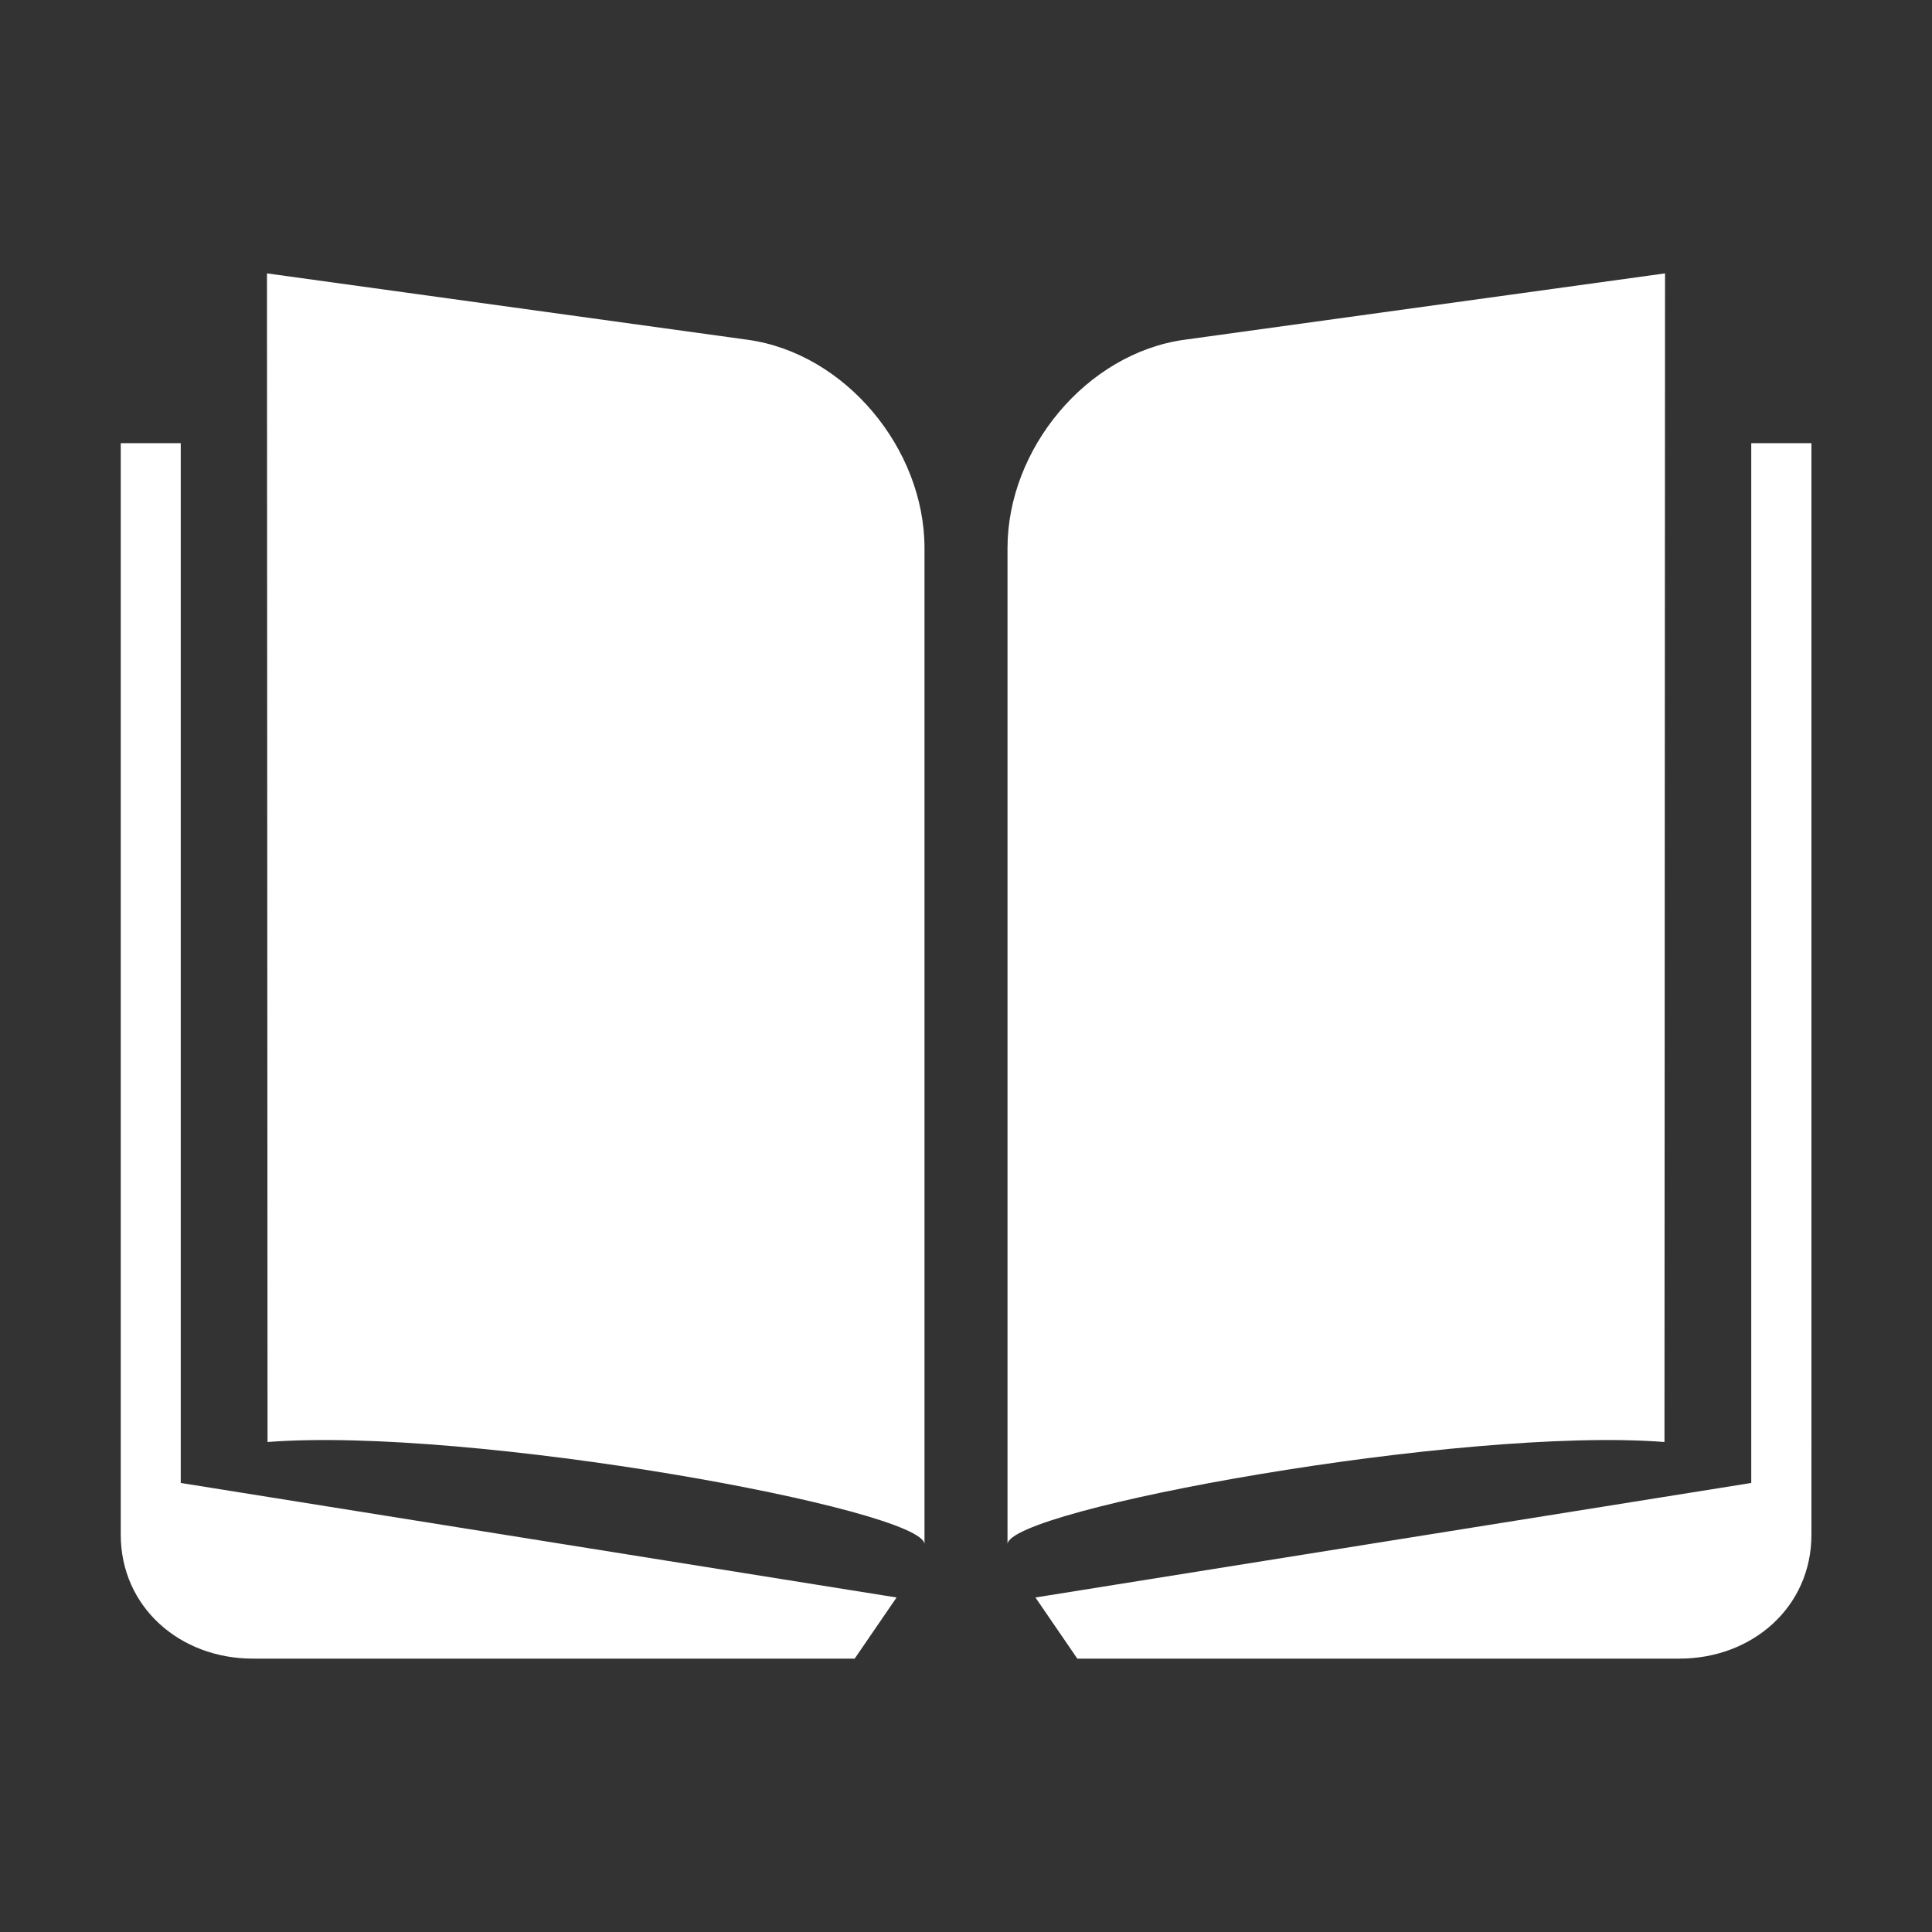 <?xml version="1.0" standalone="no"?><!DOCTYPE svg PUBLIC "-//W3C//DTD SVG 1.1//EN" "http://www.w3.org/Graphics/SVG/1.1/DTD/svg11.dtd"><svg t="1609091748054" class="icon" viewBox="0 0 1024 1024" version="1.1" xmlns="http://www.w3.org/2000/svg" p-id="41237" xmlns:xlink="http://www.w3.org/1999/xlink" width="48" height="48"><rect x="0" y="0" width="1024" height="1024" fill="#333333" stroke="none"/><defs><style type="text/css"></style></defs><path d="M95.8 234.9H64v578.5c0 38.4 31.4 65.7 69.9 65.7H453l22.2-32.4L95.8 786V234.9z m300.6-54.8l-254.9-35.2 0.3 619.4C249.2 755.9 490 800 490 818.5v-528c0-52.7-42-103.2-93.6-110.4z m485.8 584.2l0.3-619.4-254.9 35.2C576 187.3 534 237.8 534 290.5v528c0-18.5 240.8-62.6 348.2-54.2z m46-529.4V786l-379.4 60.7 22.2 32.4h319.2c38.4 0 69.9-27.2 69.9-65.7V234.9h-31.9z" p-id="41238" data-spm-anchor-id="a313x.7781069.0.i28" class="selected" fill="#ffffff"></path></svg>